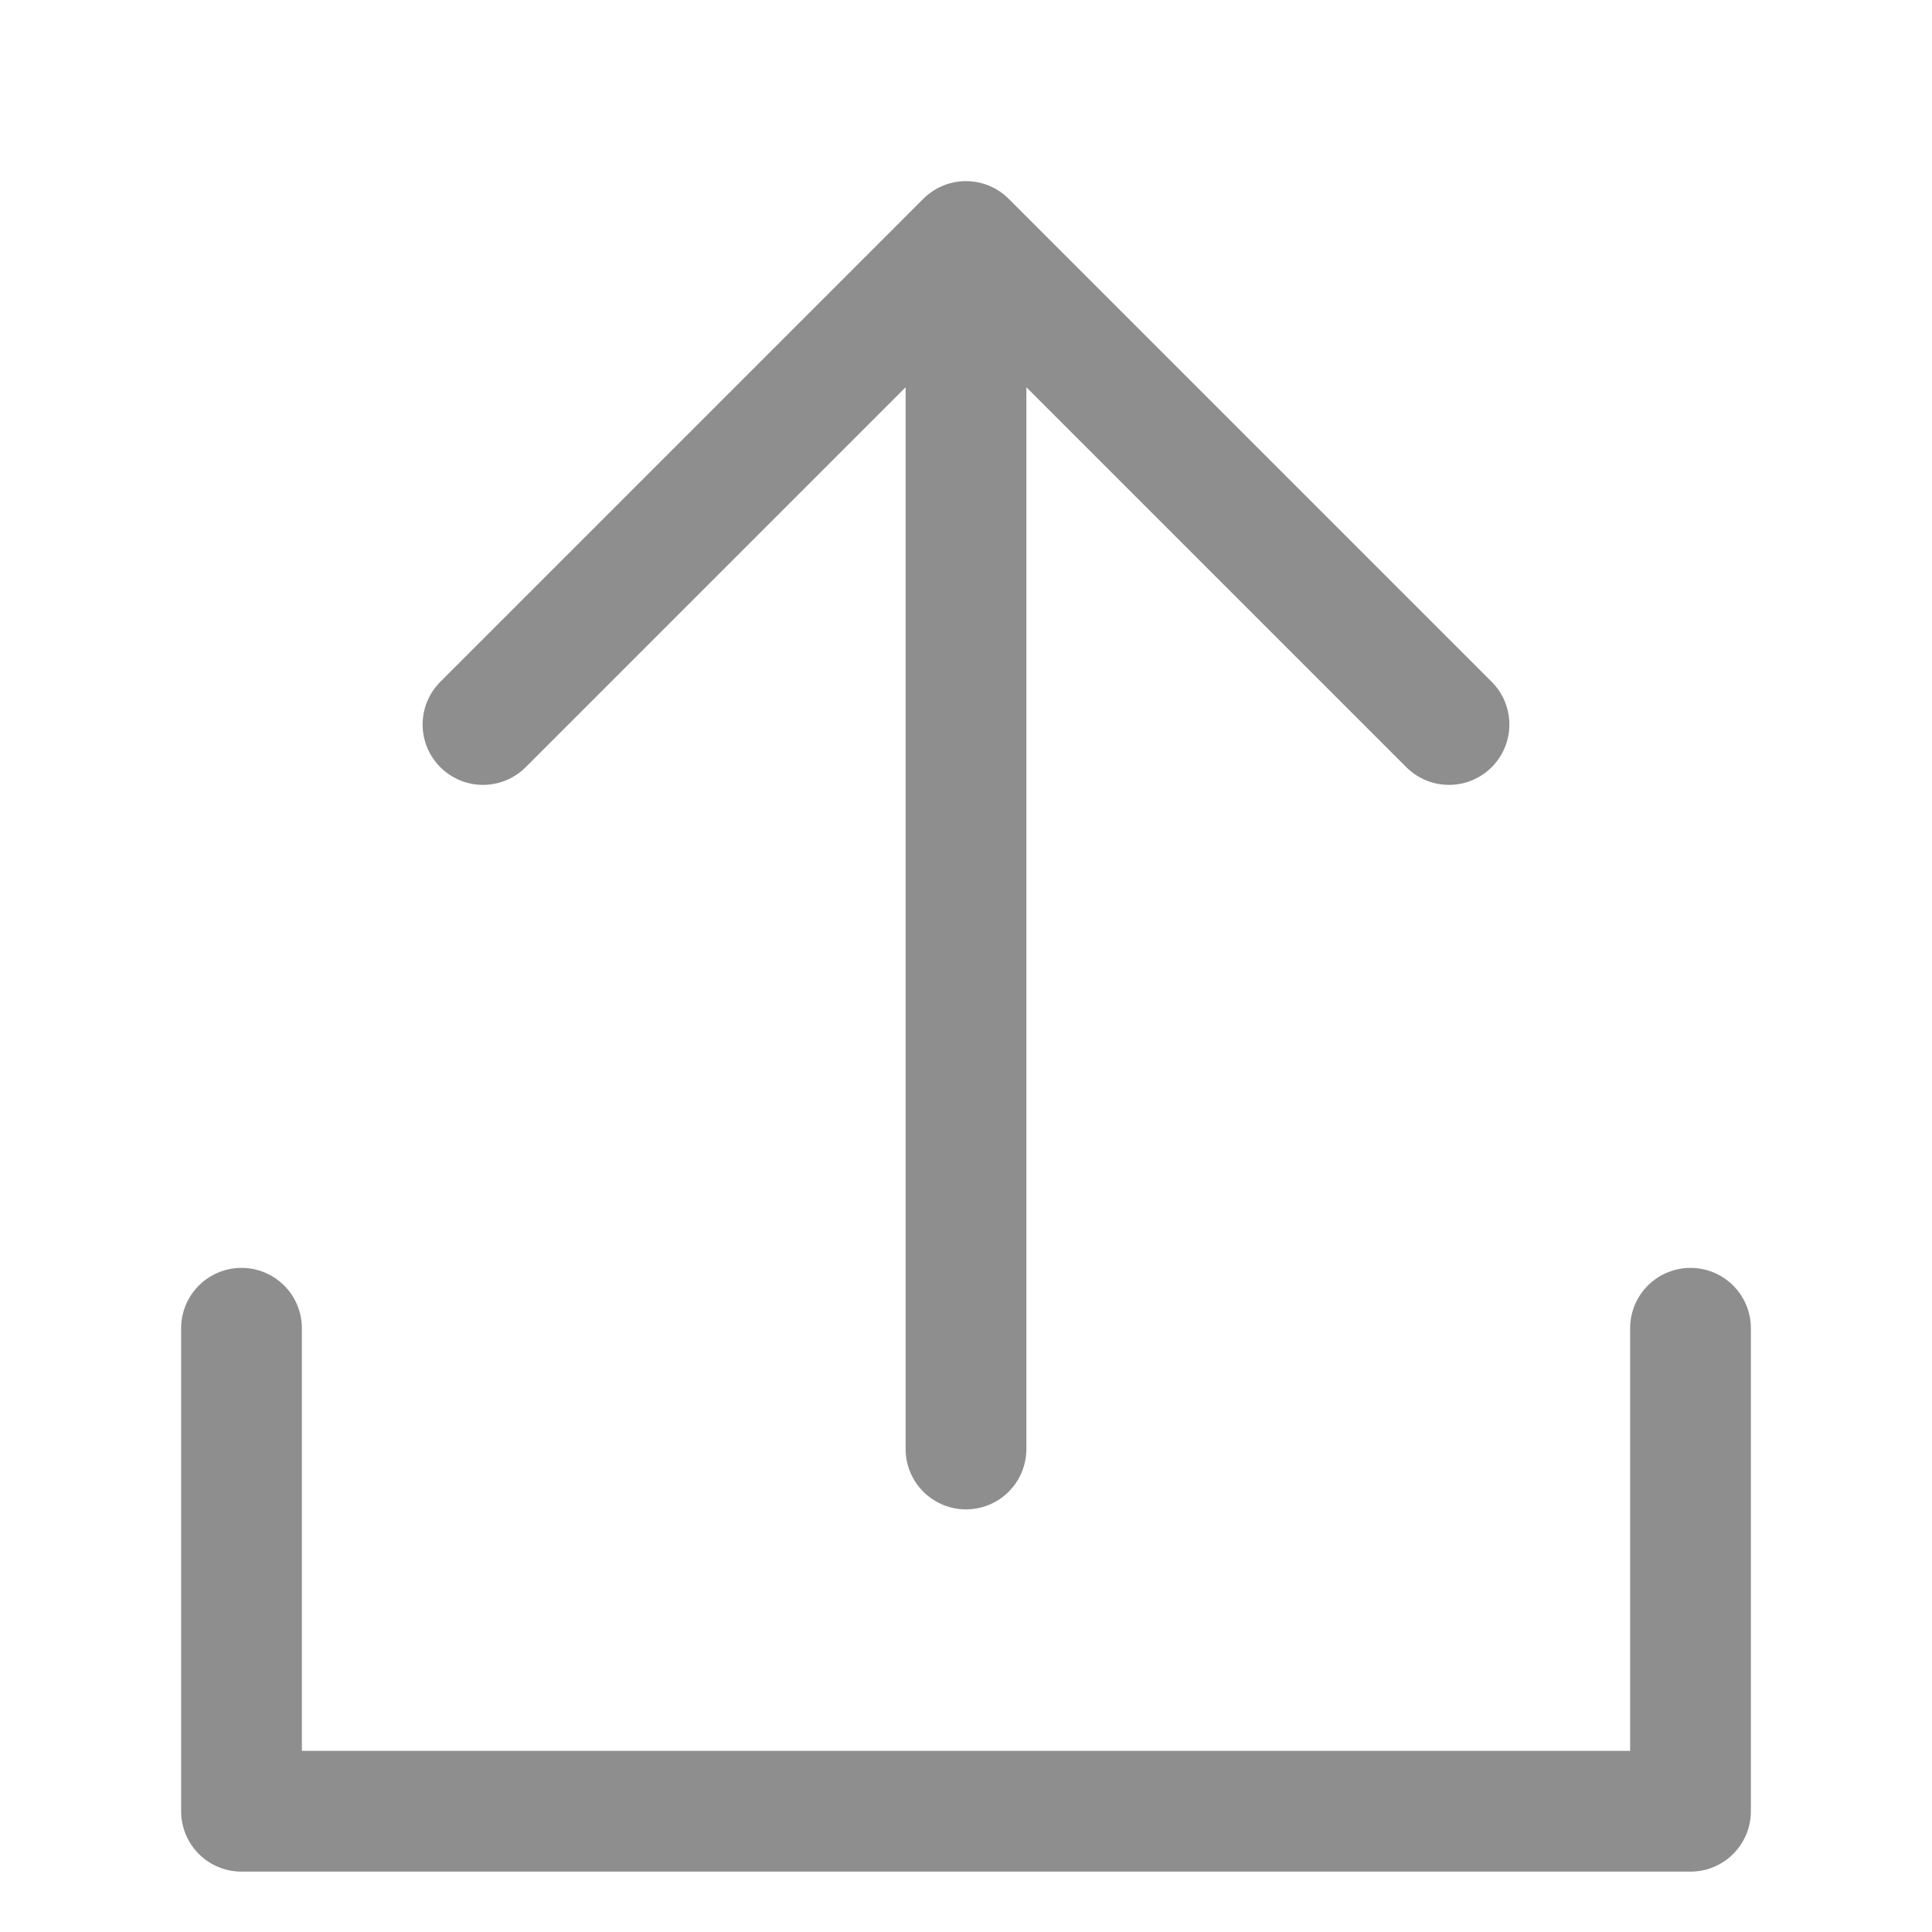 <?xml version="1.0" encoding="UTF-8" standalone="no"?>
<svg id="i-export" xmlns="http://www.w3.org/2000/svg" viewBox="0 0 32 32"
fill="none" stroke="#8e8e8e" stroke-linecap="round" stroke-linejoin="round" stroke-width="2">
    <path d="M28 22 L28 30 4 30 4 22 M16 4 L16 24 M8 12 L16 4 24 12" />
</svg>
